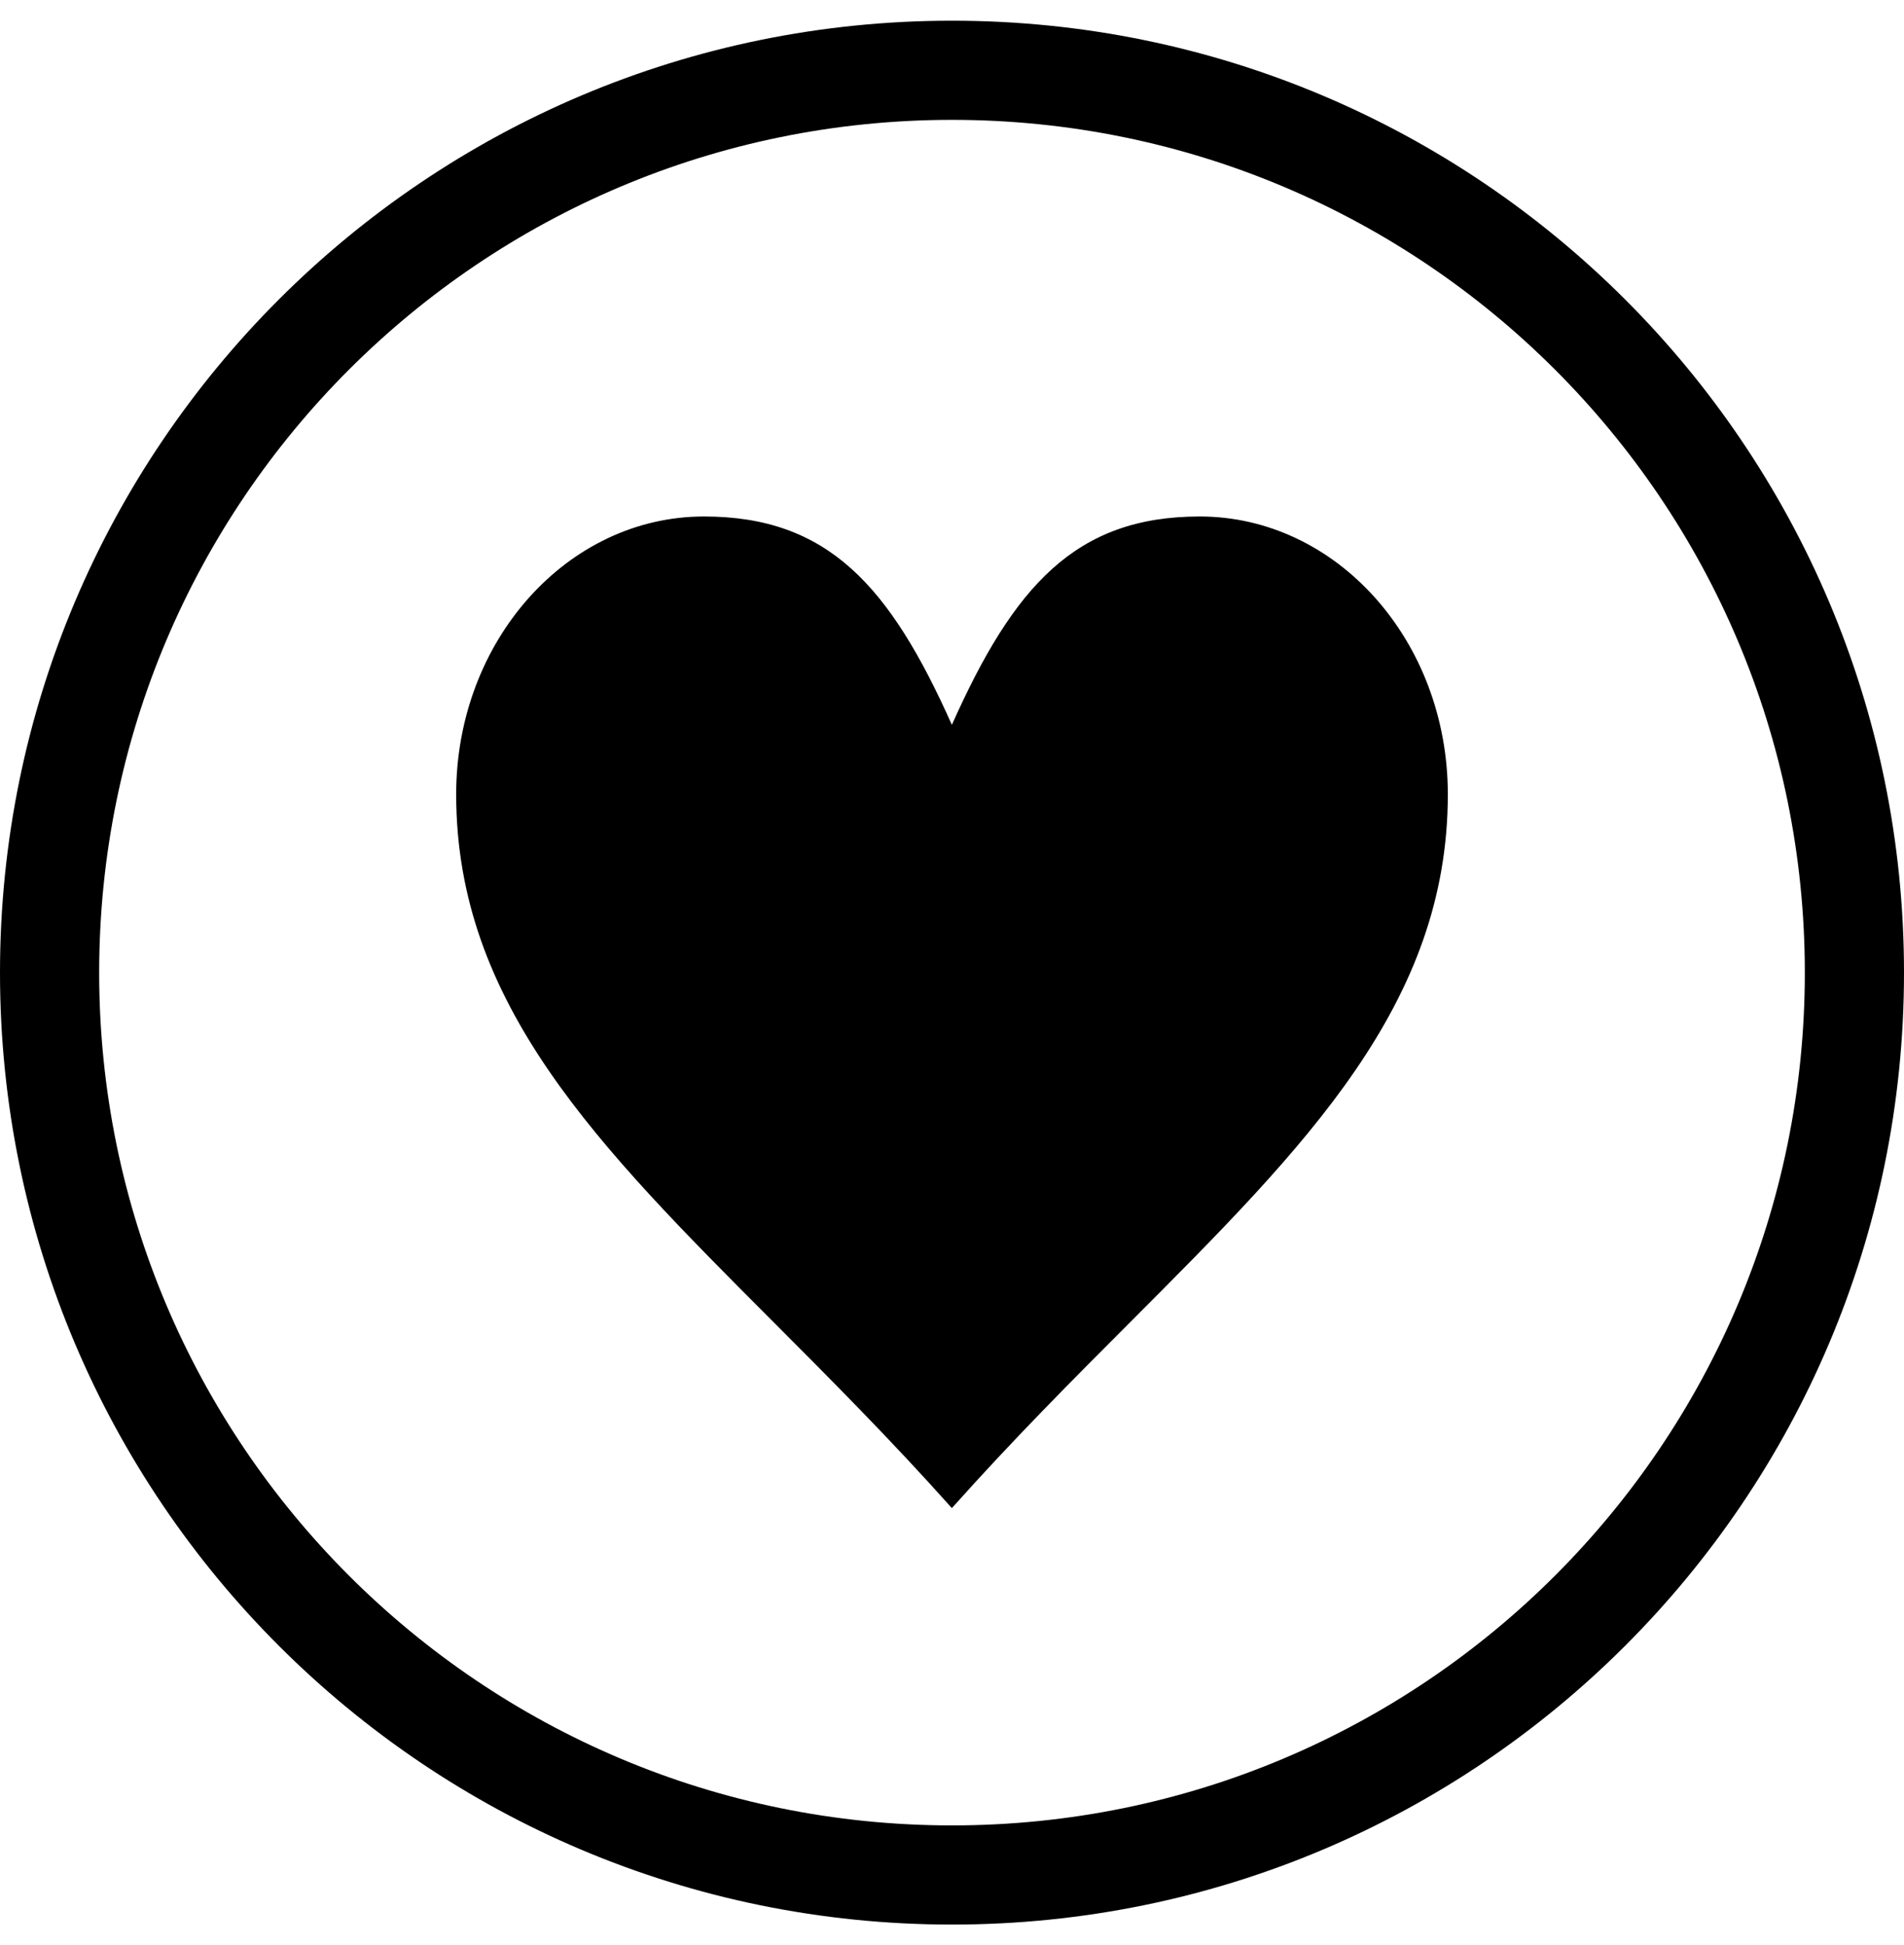 <svg width="46" height="47" viewBox="0 0 46 47" xmlns="http://www.w3.org/2000/svg">
<path d="M28.984 12.479C32.297 12.479 34.979 15.486 34.979 19.191C34.979 24.255 31.568 27.673 27.322 31.928C25.939 33.314 24.468 34.788 22.997 36.438C21.528 34.791 20.059 33.319 18.679 31.935C14.431 27.677 11.021 24.257 11.021 19.191C11.021 15.486 13.703 12.479 17.009 12.479C20.003 12.479 21.5 14.157 22.997 17.513C24.493 14.157 25.99 12.479 28.984 12.479Z"/>
<path fill-rule="evenodd" clip-rule="evenodd" d="M46 23.5C46 36.203 35.703 46.5 23 46.5C10.297 46.5 0 36.203 0 23.5C0 10.797 10.297 0.5 23 0.5C35.703 0.5 46 10.797 46 23.5ZM43.604 23.5C43.604 34.879 34.379 44.104 23 44.104C11.621 44.104 2.396 34.879 2.396 23.5C2.396 12.121 11.621 2.896 23 2.896C34.379 2.896 43.604 12.121 43.604 23.5Z"/>
</svg>

